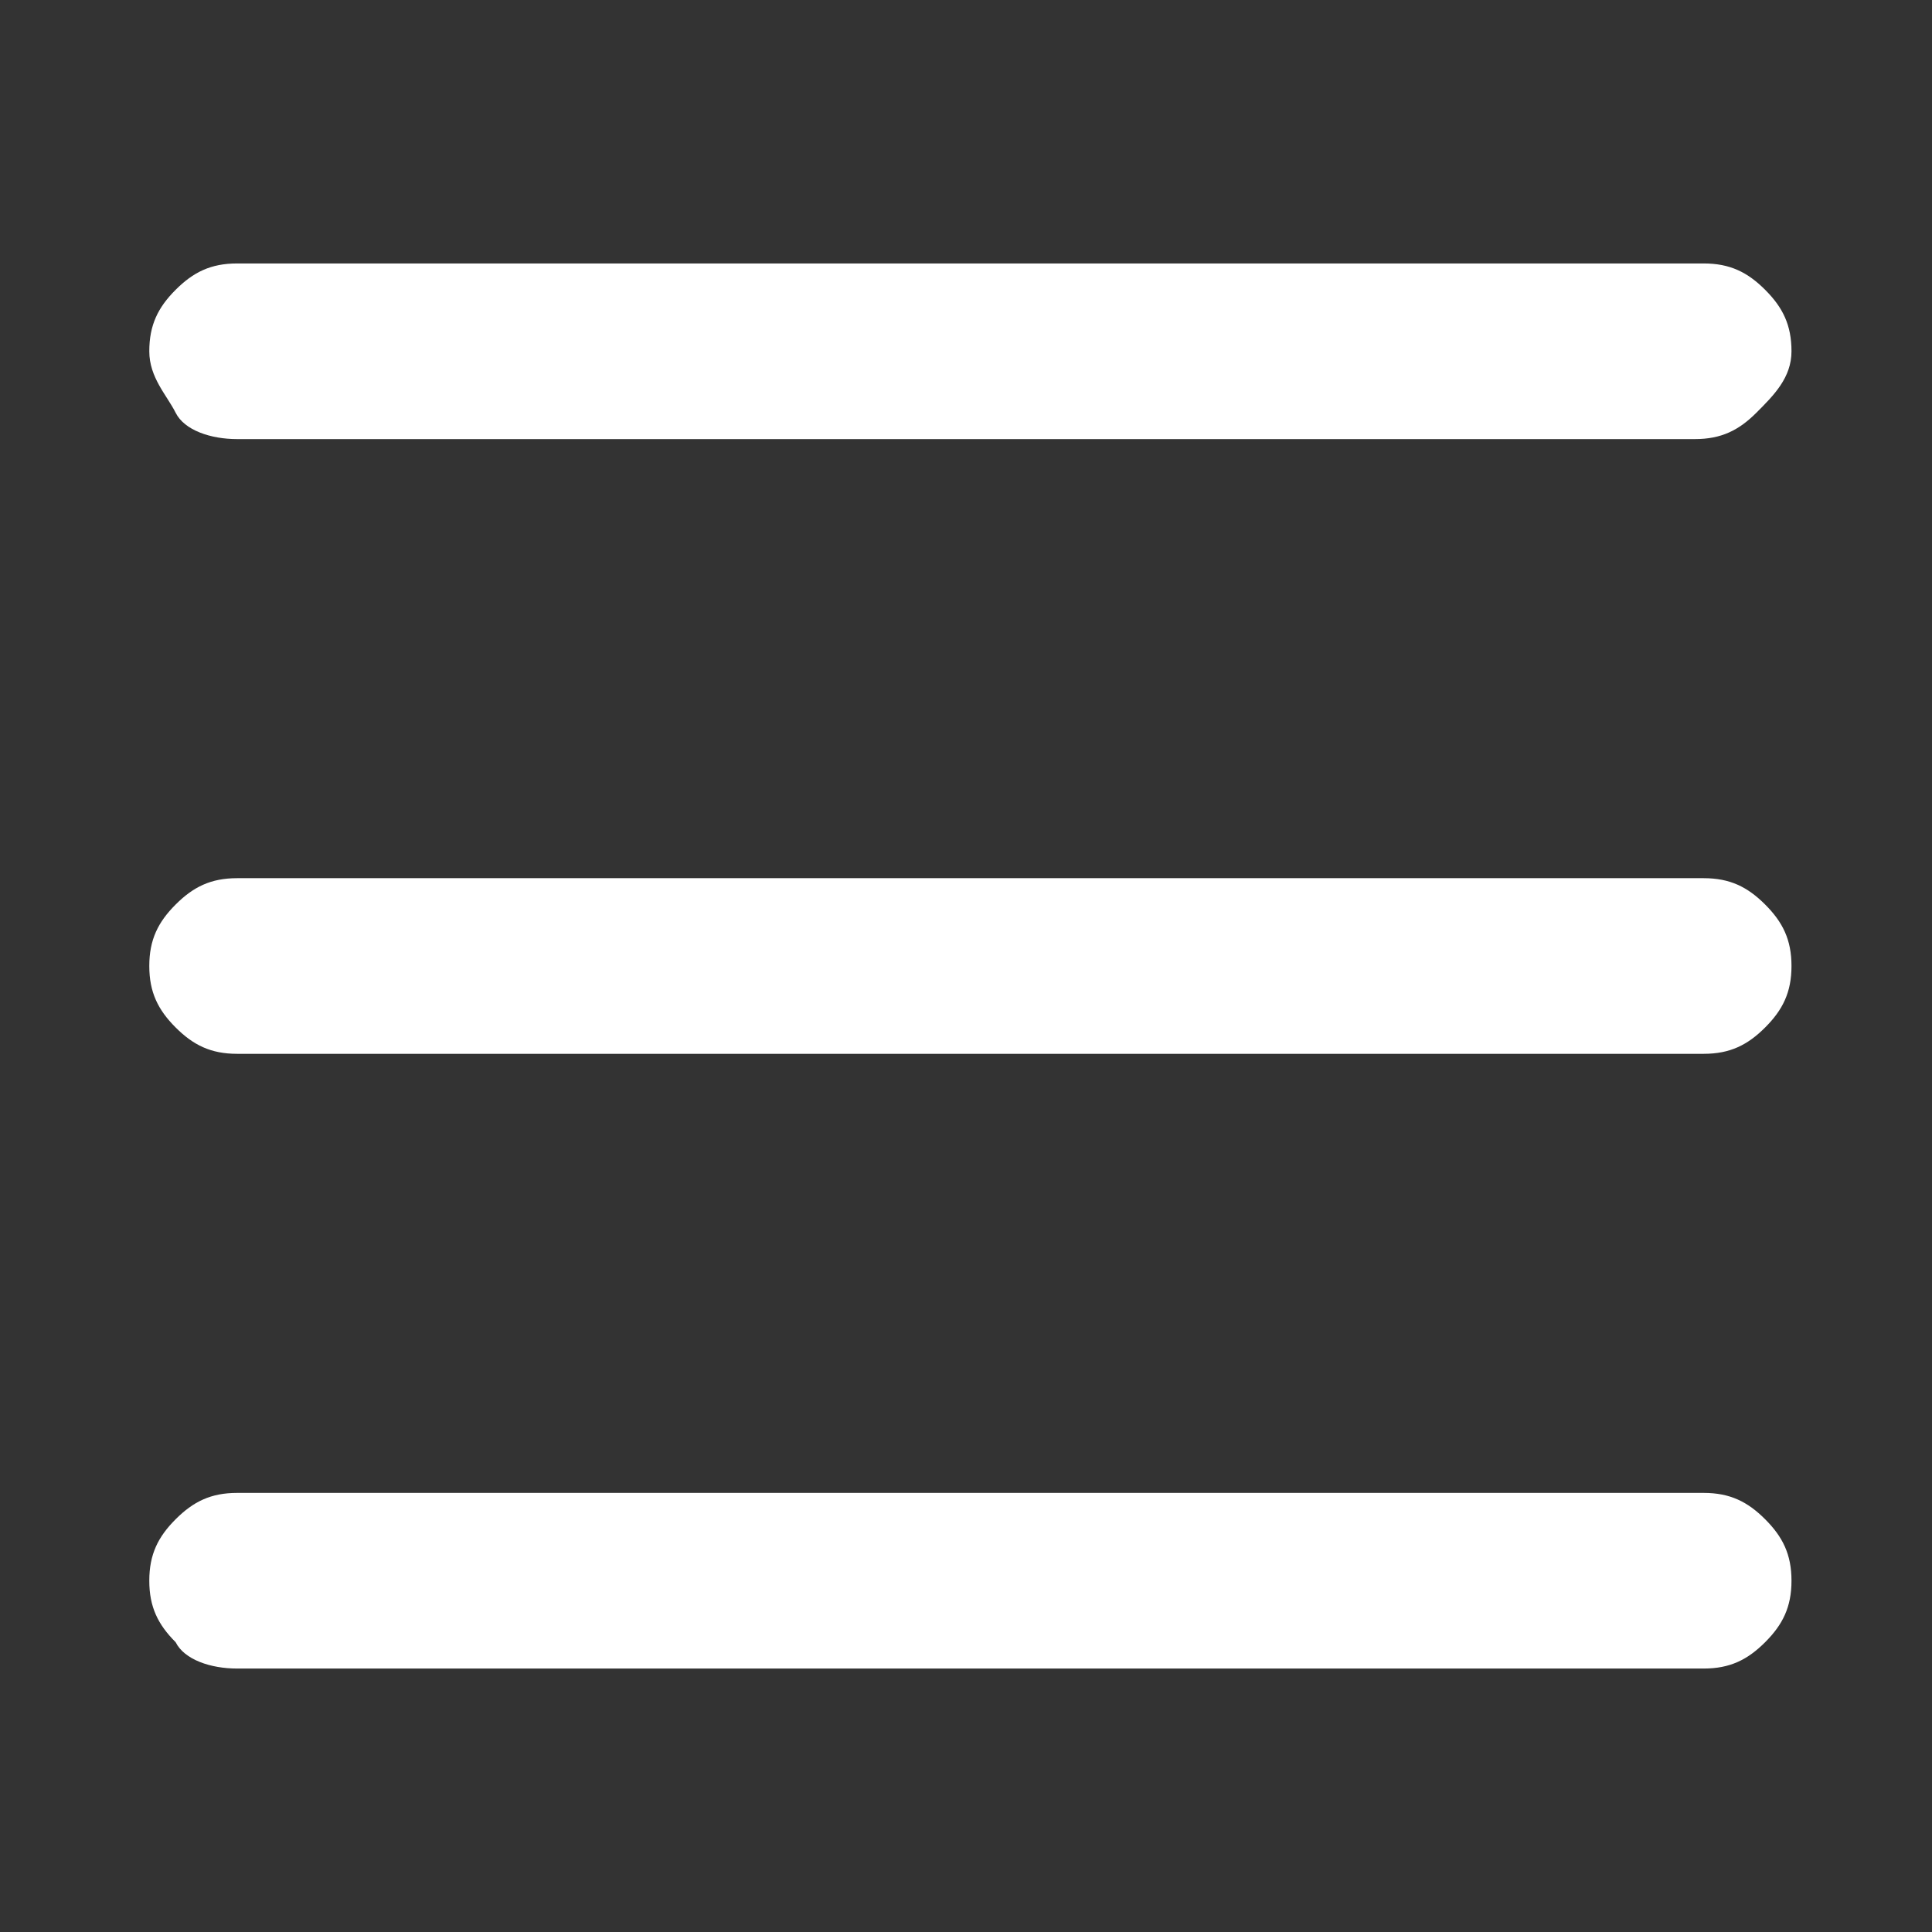 <svg xmlns="http://www.w3.org/2000/svg" width="22" height="22" version="1.1" viewBox="0 0 22 22"><rect x="0" y="0" width="22" height="22" fill="#333333" stroke="none"/><path fill="#fff" fill-rule="evenodd" d="M1.7,4c0-0.3,0.1-0.5,0.3-0.7S2.4,3,2.7,3h16.7c0.3,0,0.5,0.1,0.7,0.3c0.2,0.2,0.3,0.4,0.3,0.7S20.2,4.5,20,4.7 C19.8,4.9,19.6,5,19.3,5H2.7C2.4,5,2.1,4.9,2,4.7S1.7,4.3,1.7,4z M1.7,11c0-0.3,0.1-0.5,0.3-0.7S2.4,10,2.7,10h16.7 c0.3,0,0.5,0.1,0.7,0.3c0.2,0.2,0.3,0.4,0.3,0.7s-0.1,0.5-0.3,0.7c-0.2,0.2-0.4,0.3-0.7,0.3H2.7c-0.3,0-0.5-0.1-0.7-0.3 C1.8,11.5,1.7,11.3,1.7,11z M2.7,17c-0.3,0-0.5,0.1-0.7,0.3c-0.2,0.2-0.3,0.4-0.3,0.7s0.1,0.5,0.3,0.7C2.1,18.9,2.4,19,2.7,19h16.7 c0.3,0,0.5-0.1,0.7-0.3c0.2-0.2,0.3-0.4,0.3-0.7s-0.1-0.5-0.3-0.7c-0.2-0.2-0.4-0.3-0.7-0.3H2.7z" clip-rule="evenodd"/></svg>